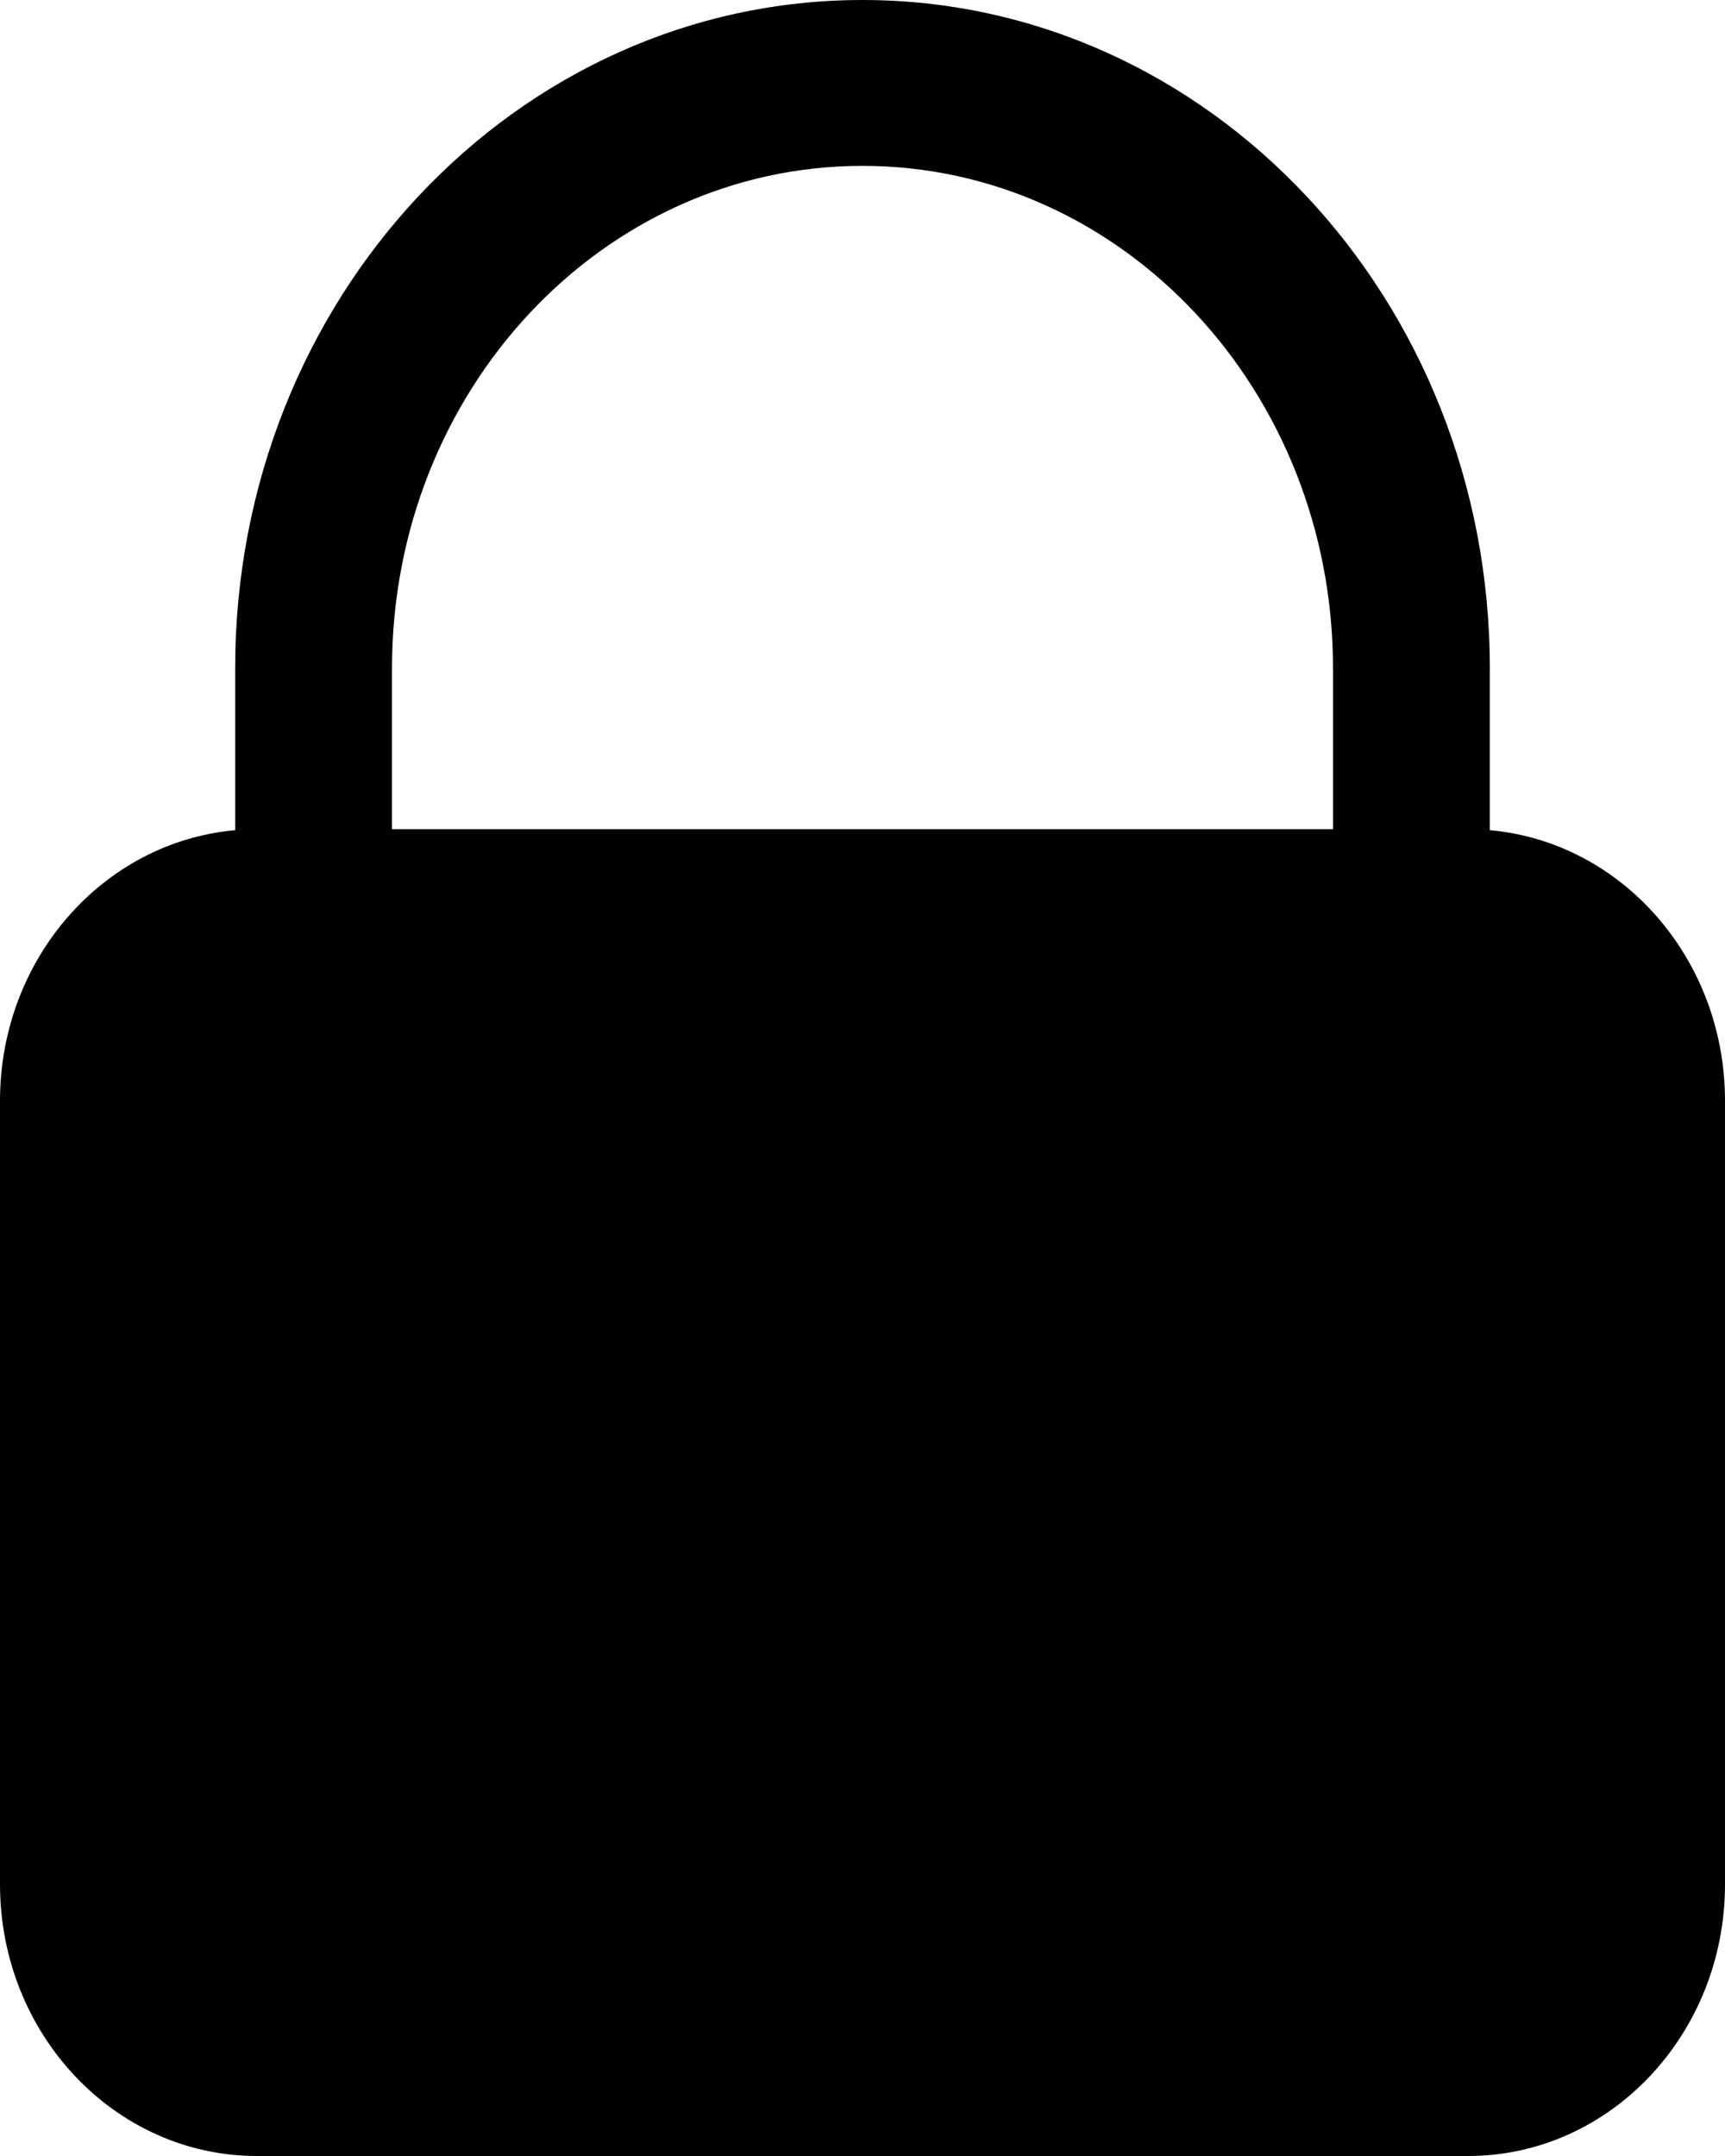 <svg width="12" height="15" viewBox="0 0 12 15" fill="none" xmlns="http://www.w3.org/2000/svg">
<path fill-rule="evenodd" clip-rule="evenodd" d="M1.636 5.776C0.72 5.857 0 6.669 0 7.659V13.11C0 14.153 0.801 15 1.787 15H10.213C11.199 15 12 14.153 12 13.11V7.659C12 6.669 11.28 5.857 10.364 5.776V4.649C10.364 2.081 8.409 0 6 0C3.591 0 1.636 2.08 1.636 4.649L1.636 5.776ZM9.273 5.769V4.649C9.273 2.72 7.809 1.154 6 1.154C4.191 1.154 2.727 2.72 2.727 4.649V5.769H9.273Z" fill="black"/>
</svg>
